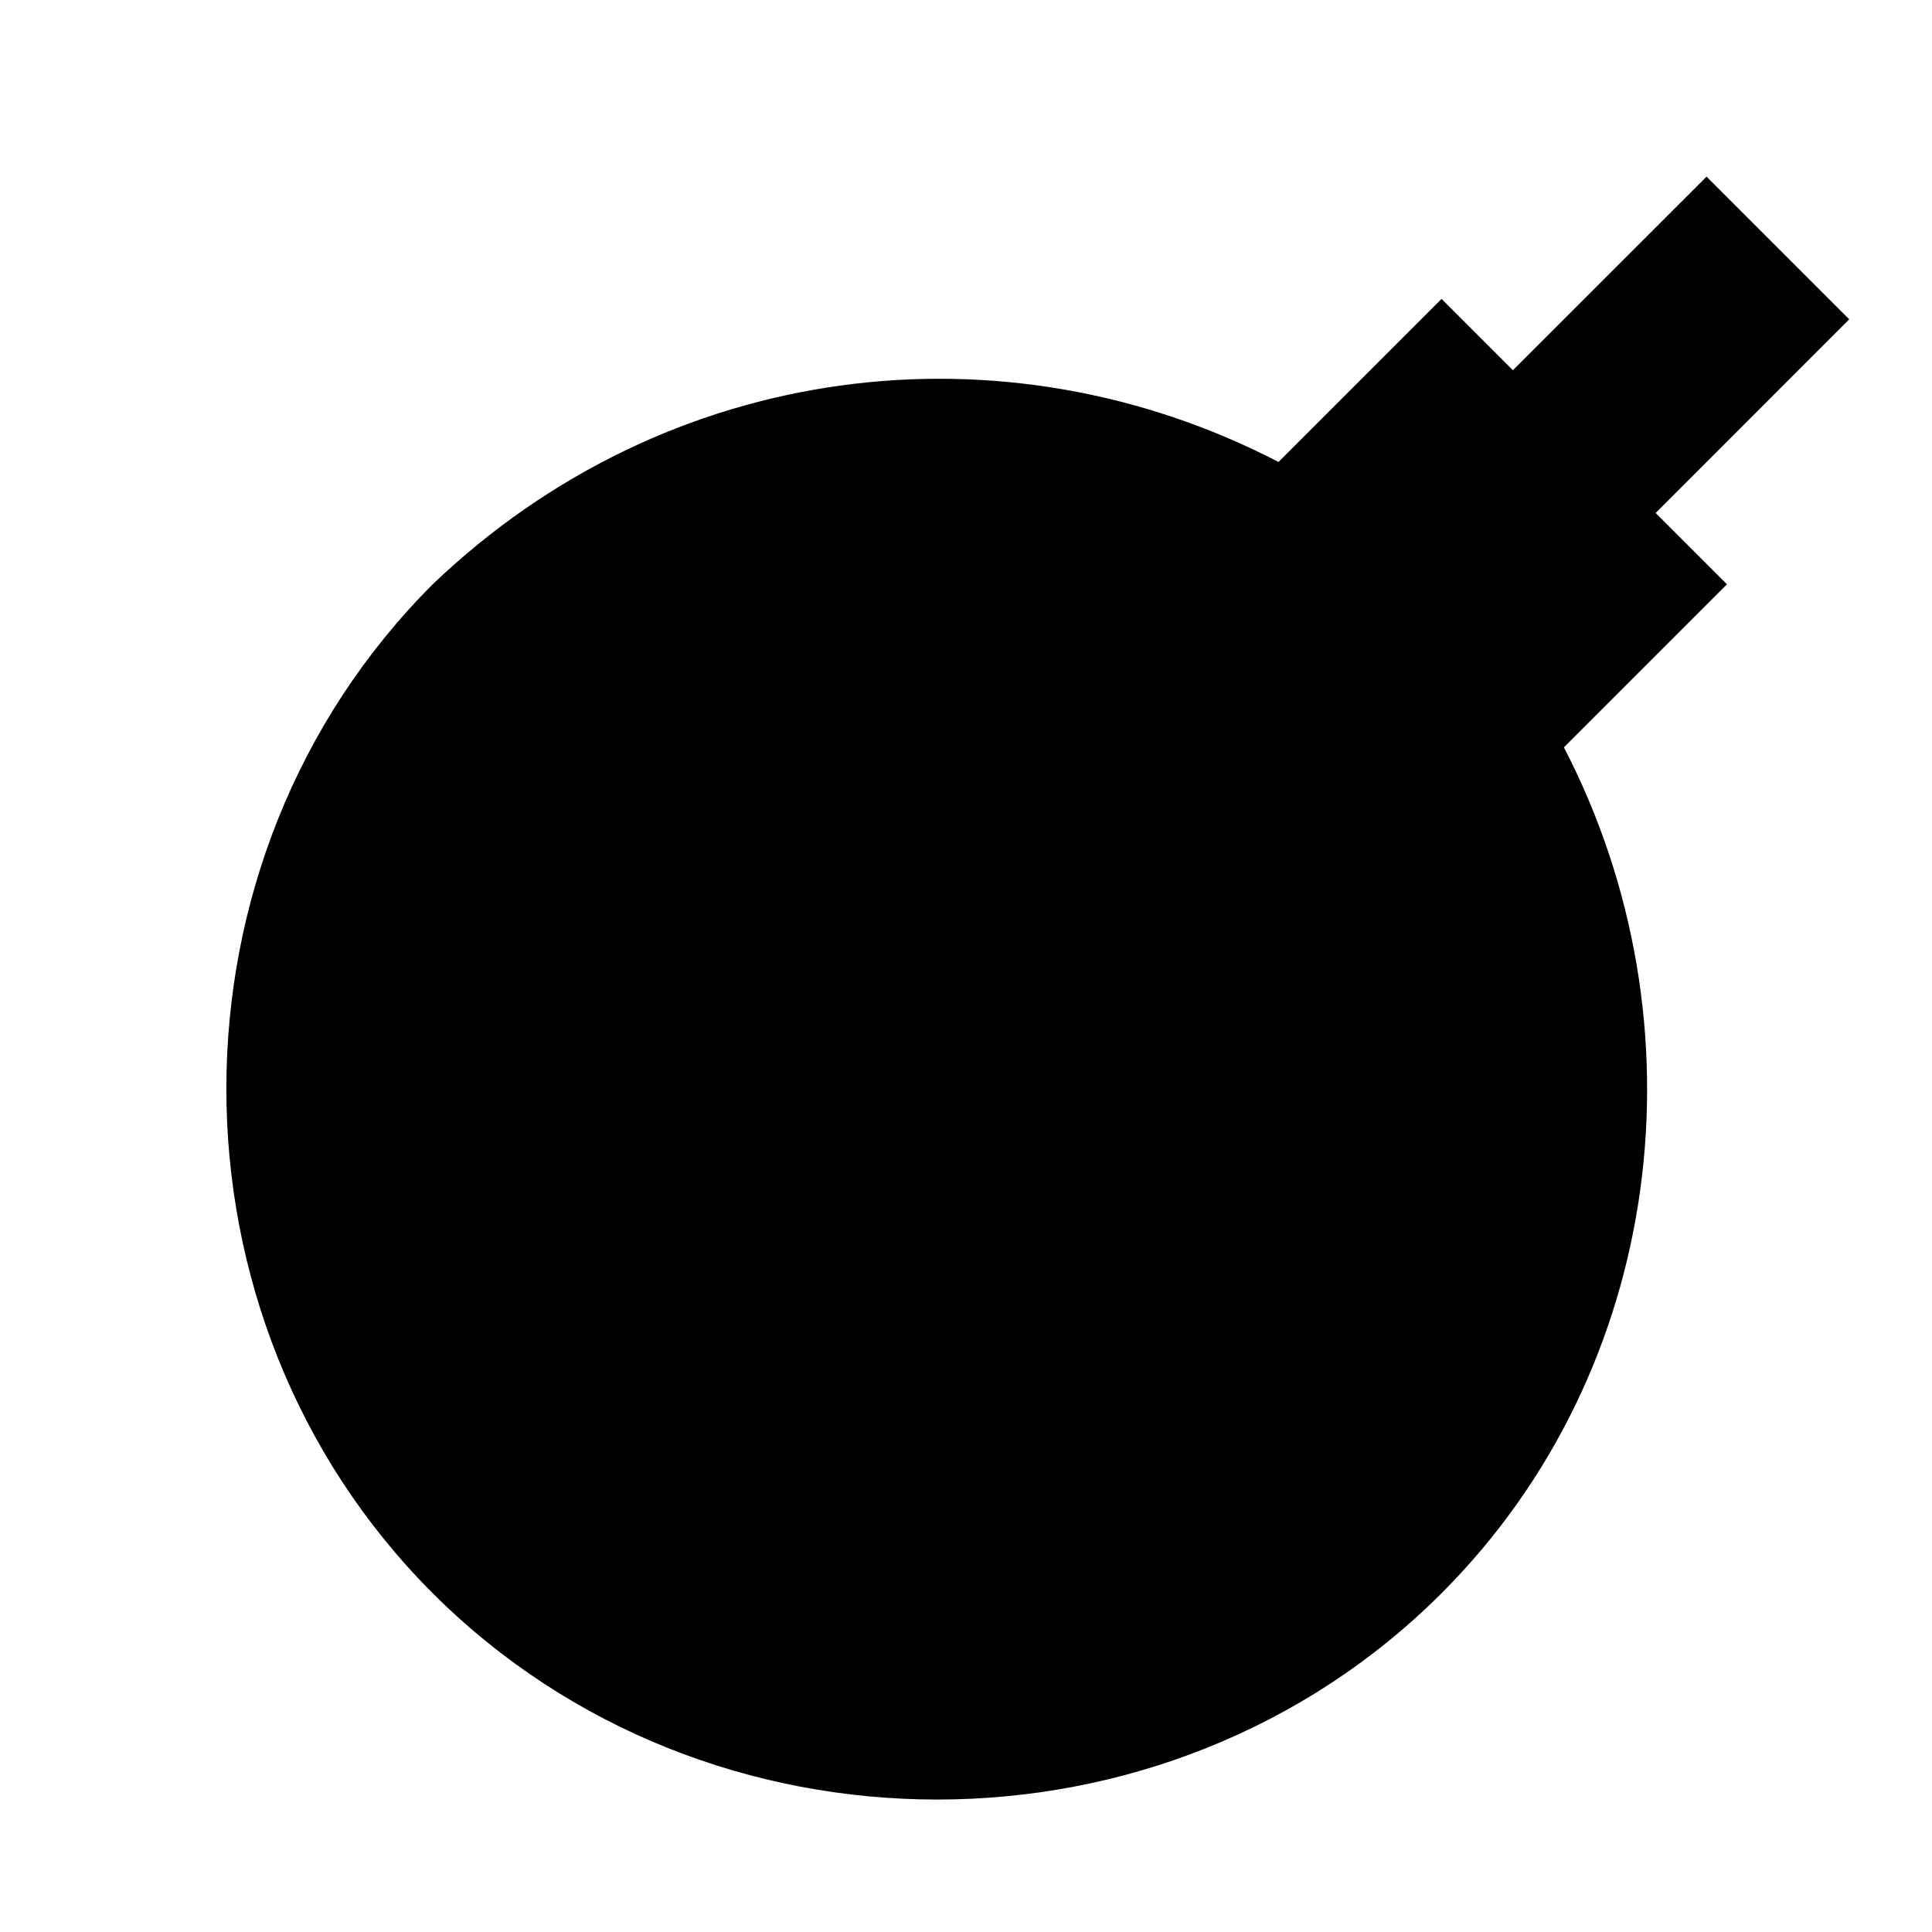 <?xml version="1.0" encoding="UTF-8"?>
<svg width="25px" height="25px" viewBox="0 0 25 25" version="1.1" xmlns="http://www.w3.org/2000/svg" xmlns:xlink="http://www.w3.org/1999/xlink">
    <!-- Generator: Sketch 52.2 (67145) - http://www.bohemiancoding.com/sketch -->
    <title>destruct</title>
    <desc>Created with Sketch.</desc>
    <g id="destruct" stroke="none" stroke-width="1" fill="none" fill-rule="evenodd" transform="translate(0.929, 0.286)">
        <path d="M20.495,6.352 L23,3.846 L21.154,2 L18.648,4.505 L17.725,3.582 L15.615,5.692 C12.055,3.846 7.703,4.374 4.67,7.275 C1.11,10.835 1.11,16.769 4.67,20.33 C8.231,23.89 14.165,23.89 17.725,20.33 C20.626,17.429 21.154,12.945 19.308,9.385 L21.418,7.275 L20.495,6.352 Z" fill="#000000"></path>
    </g>
</svg>